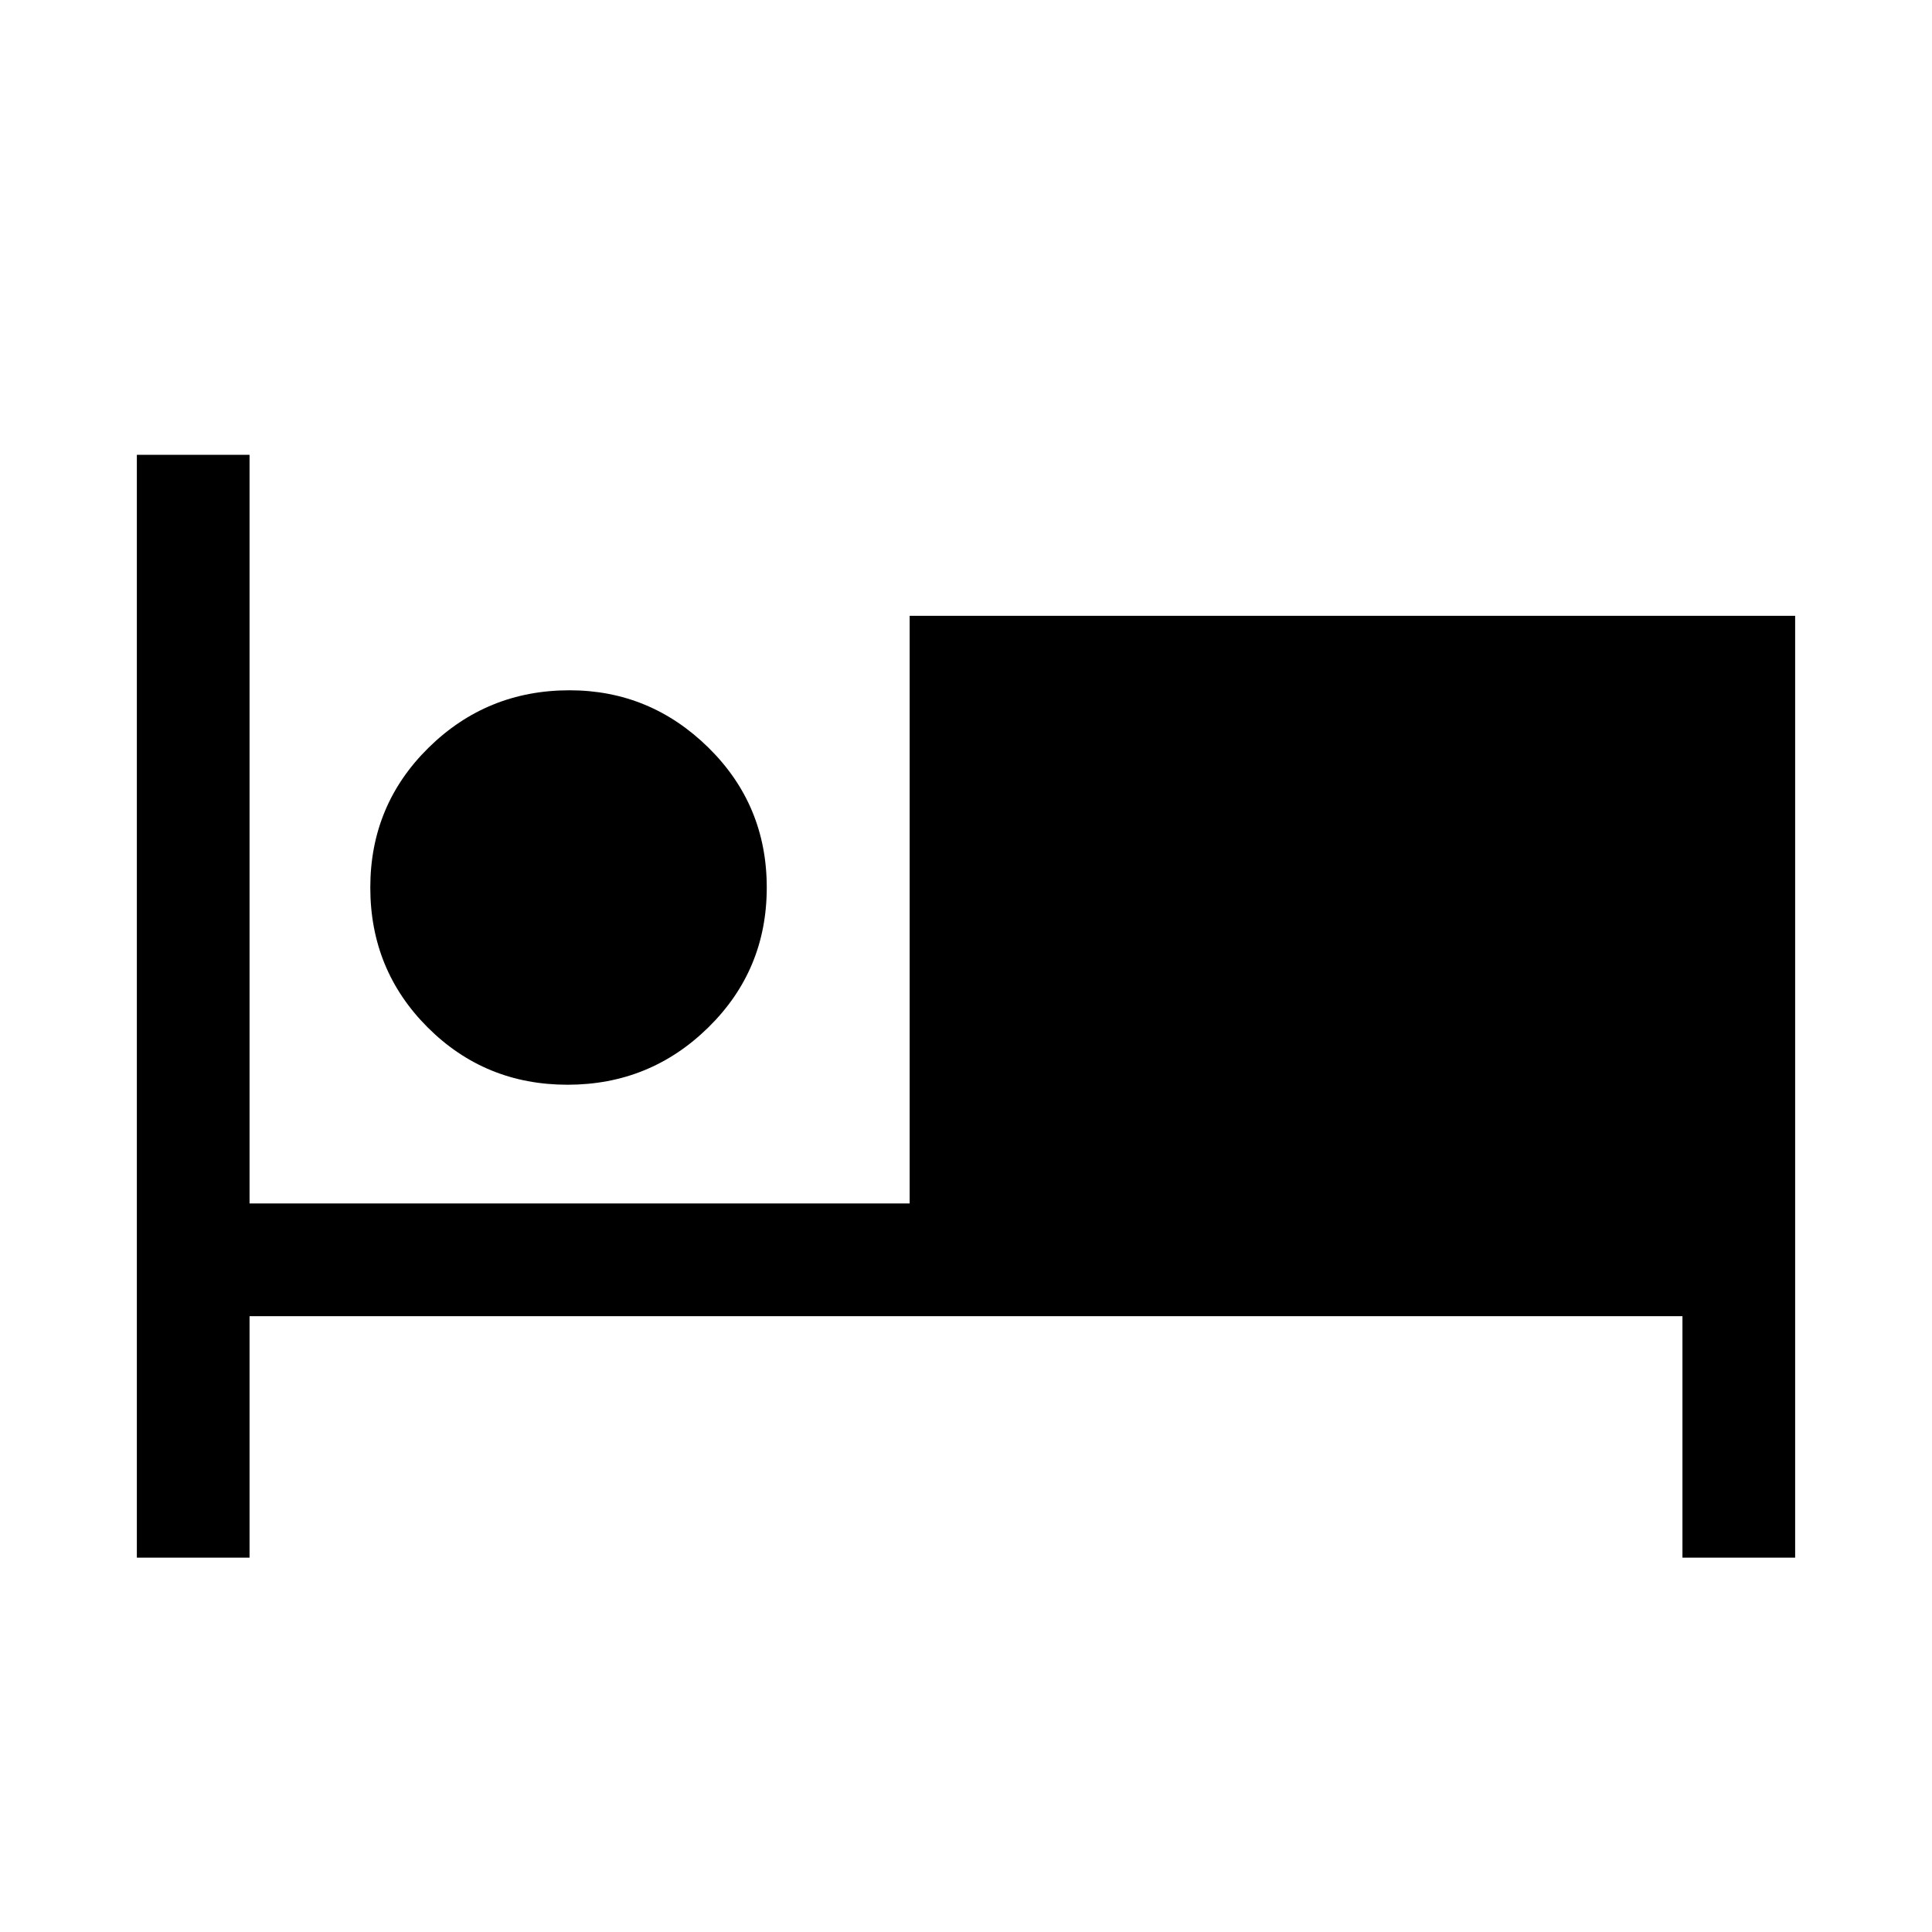 <svg xmlns="http://www.w3.org/2000/svg" height="24" width="24"><path d="M1.7 19.35V5.65h1.4v9.3h8.2v-7.3h11v11.7h-1.4v-3H3.1v3Zm5.35-5.875q-1.025 0-1.738-.713-.712-.712-.712-1.737 0-1.025.725-1.738.725-.712 1.75-.712 1 0 1.725.712.725.713.725 1.738T8.8 12.762q-.725.713-1.75.713Z"/></svg>